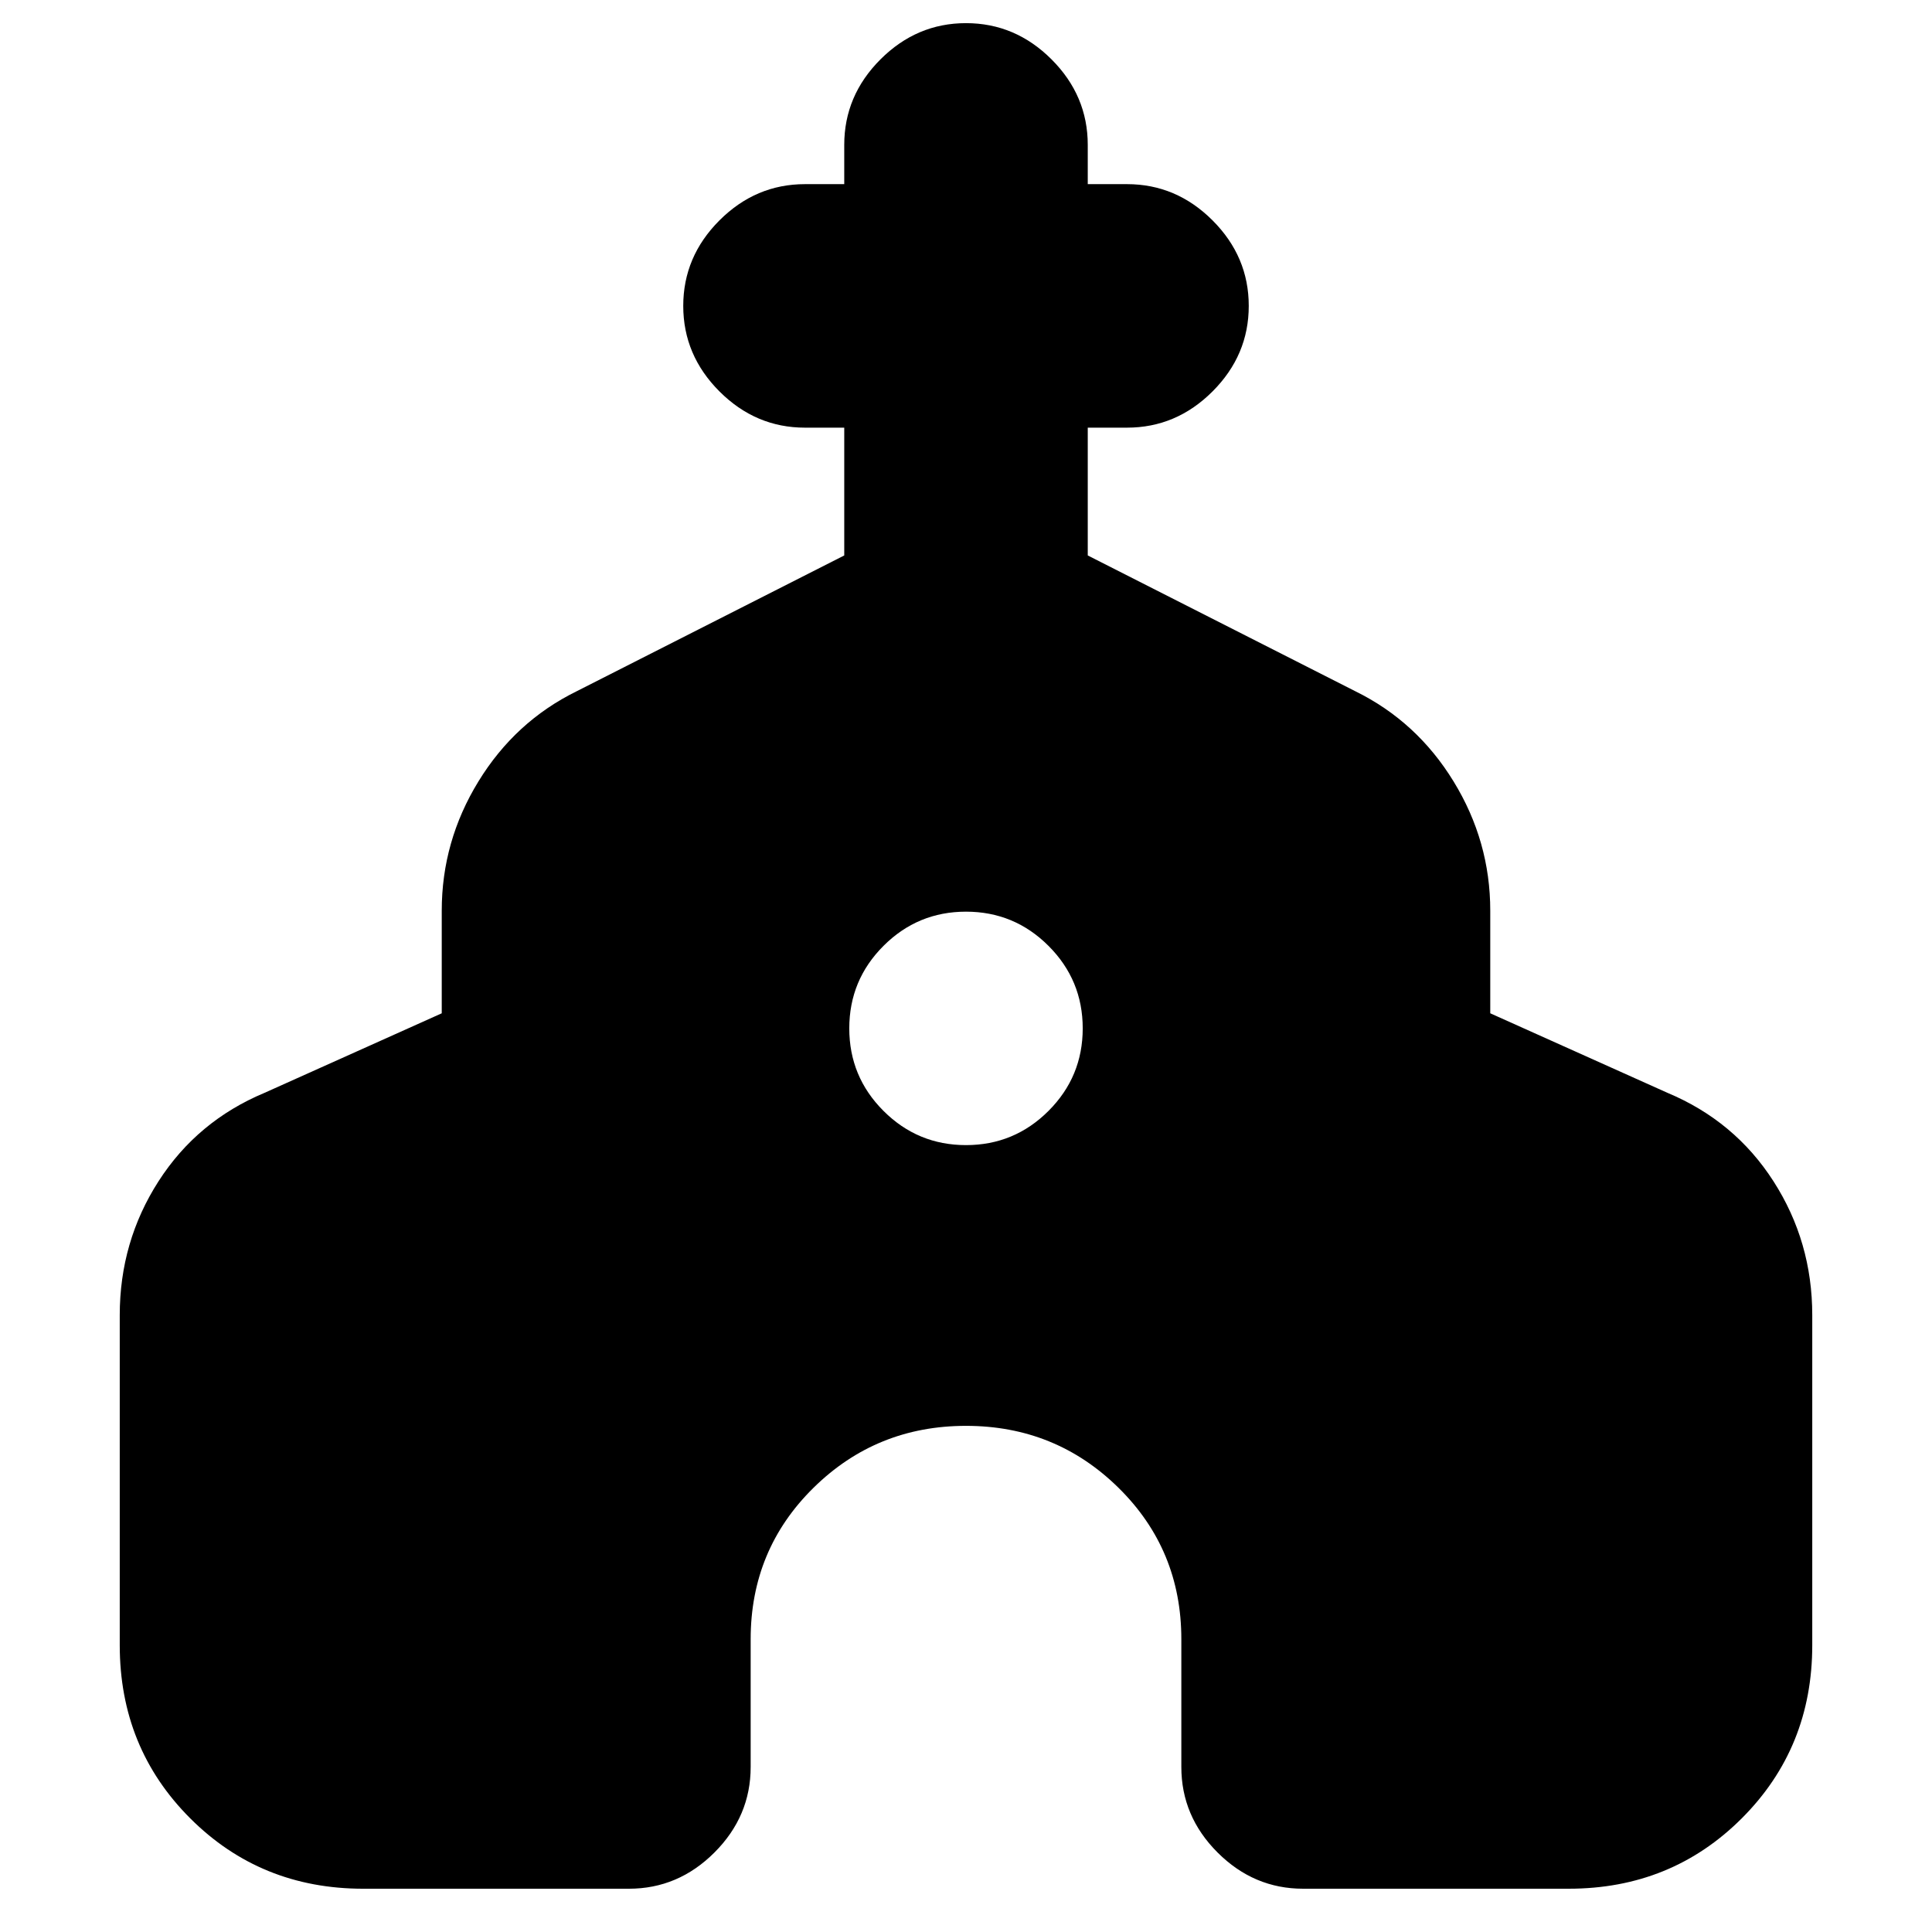 <svg xmlns="http://www.w3.org/2000/svg" height="24" viewBox="0 -960 960 960" width="24"><path d="M59.5-142.5v-164q0-36.5 19.25-66.5t52.75-44l88-39.5v-51q0-34.5 18.25-64.25t48.75-44.75l133-67.5v-63.5H400q-24.5 0-42.5-18t-18-42.5q0-24.5 18-42.5t42.5-18h19.5V-888q0-24.5 18-42.5t42.5-18q24.5 0 42.5 18t18 42.5v19.5H560q24.5 0 42.5 18t18 42.5q0 24.5-18 42.5t-42.5 18h-19.5v63.5l133 67.5q30.5 15 48.75 44.75t18.25 64.25v51l88 39.5q33.5 14 52.75 44t19.25 66.5v164q0 51-35 86t-86 35h-132q-24.5 0-42.5-18T587-82v-63.5q0-44.5-31.25-75.25T480-251.5q-44.5 0-75.75 30.75T373-145.5V-82q0 24.5-18 42.5t-42.5 18h-132q-51 0-86-35t-35-86ZM480-391q24 0 41-17t17-41q0-24-17-41t-41-17q-24 0-41 17t-17 41q0 24 17 41t41 17Z"/></svg>